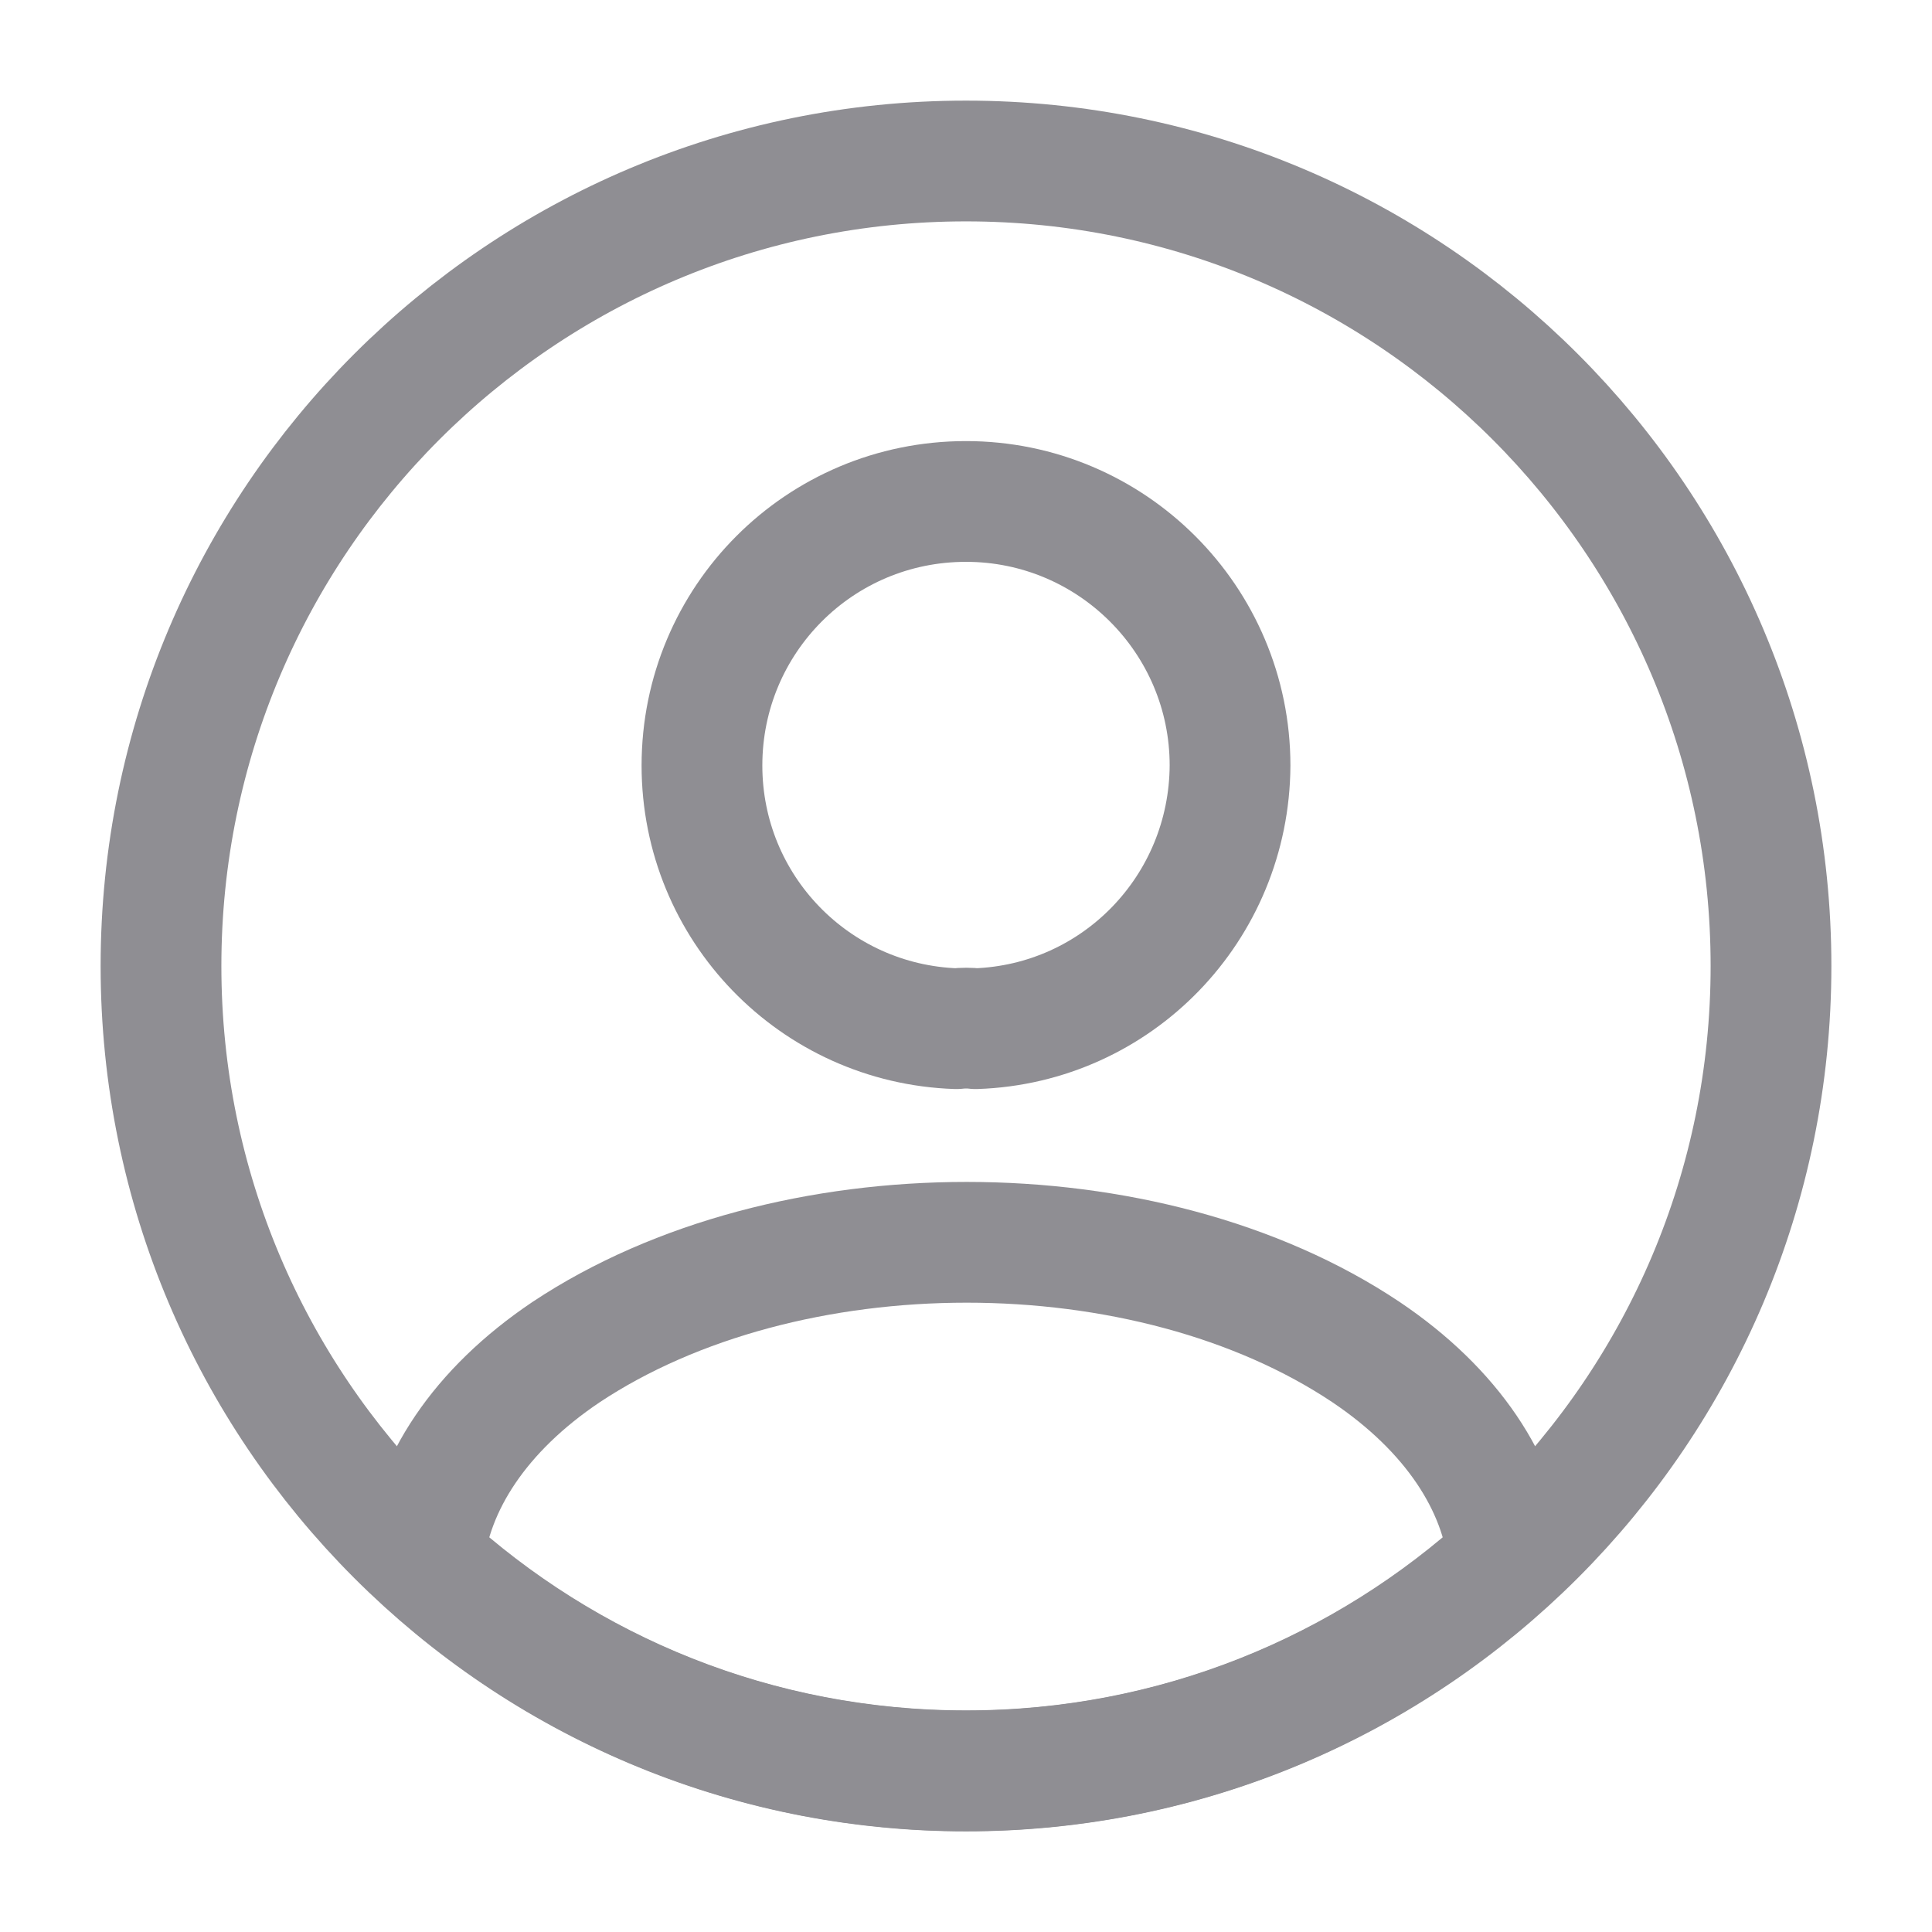 <svg width="18" height="18" viewBox="0 0 18 18" fill="none" xmlns="http://www.w3.org/2000/svg">
<path d="M9.09 9.584C9.038 9.577 8.97 9.577 8.91 9.584C7.59 9.539 6.54 8.459 6.54 7.132C6.54 5.774 7.635 4.672 9 4.672C10.357 4.672 11.46 5.774 11.46 7.132C11.453 8.459 10.41 9.539 9.09 9.584Z" stroke="#8F8E93" stroke-width="1.125" stroke-linecap="round" stroke-linejoin="round"/>
<path d="M14.055 14.533C12.72 15.755 10.95 16.498 9 16.498C7.05 16.498 5.28 15.755 3.945 14.533C4.02 13.828 4.47 13.138 5.273 12.598C7.328 11.233 10.688 11.233 12.728 12.598C13.53 13.138 13.98 13.828 14.055 14.533Z" stroke="#8F8E93" stroke-width="1.125" stroke-linecap="round" stroke-linejoin="round"/>
<path d="M9 16.5C13.142 16.5 16.5 13.142 16.5 9C16.5 4.858 13.142 1.5 9 1.5C4.858 1.5 1.5 4.858 1.5 9C1.5 13.142 4.858 16.5 9 16.5Z" stroke="#8F8E93" stroke-width="1.125" stroke-linecap="round" stroke-linejoin="round"/>
</svg>
